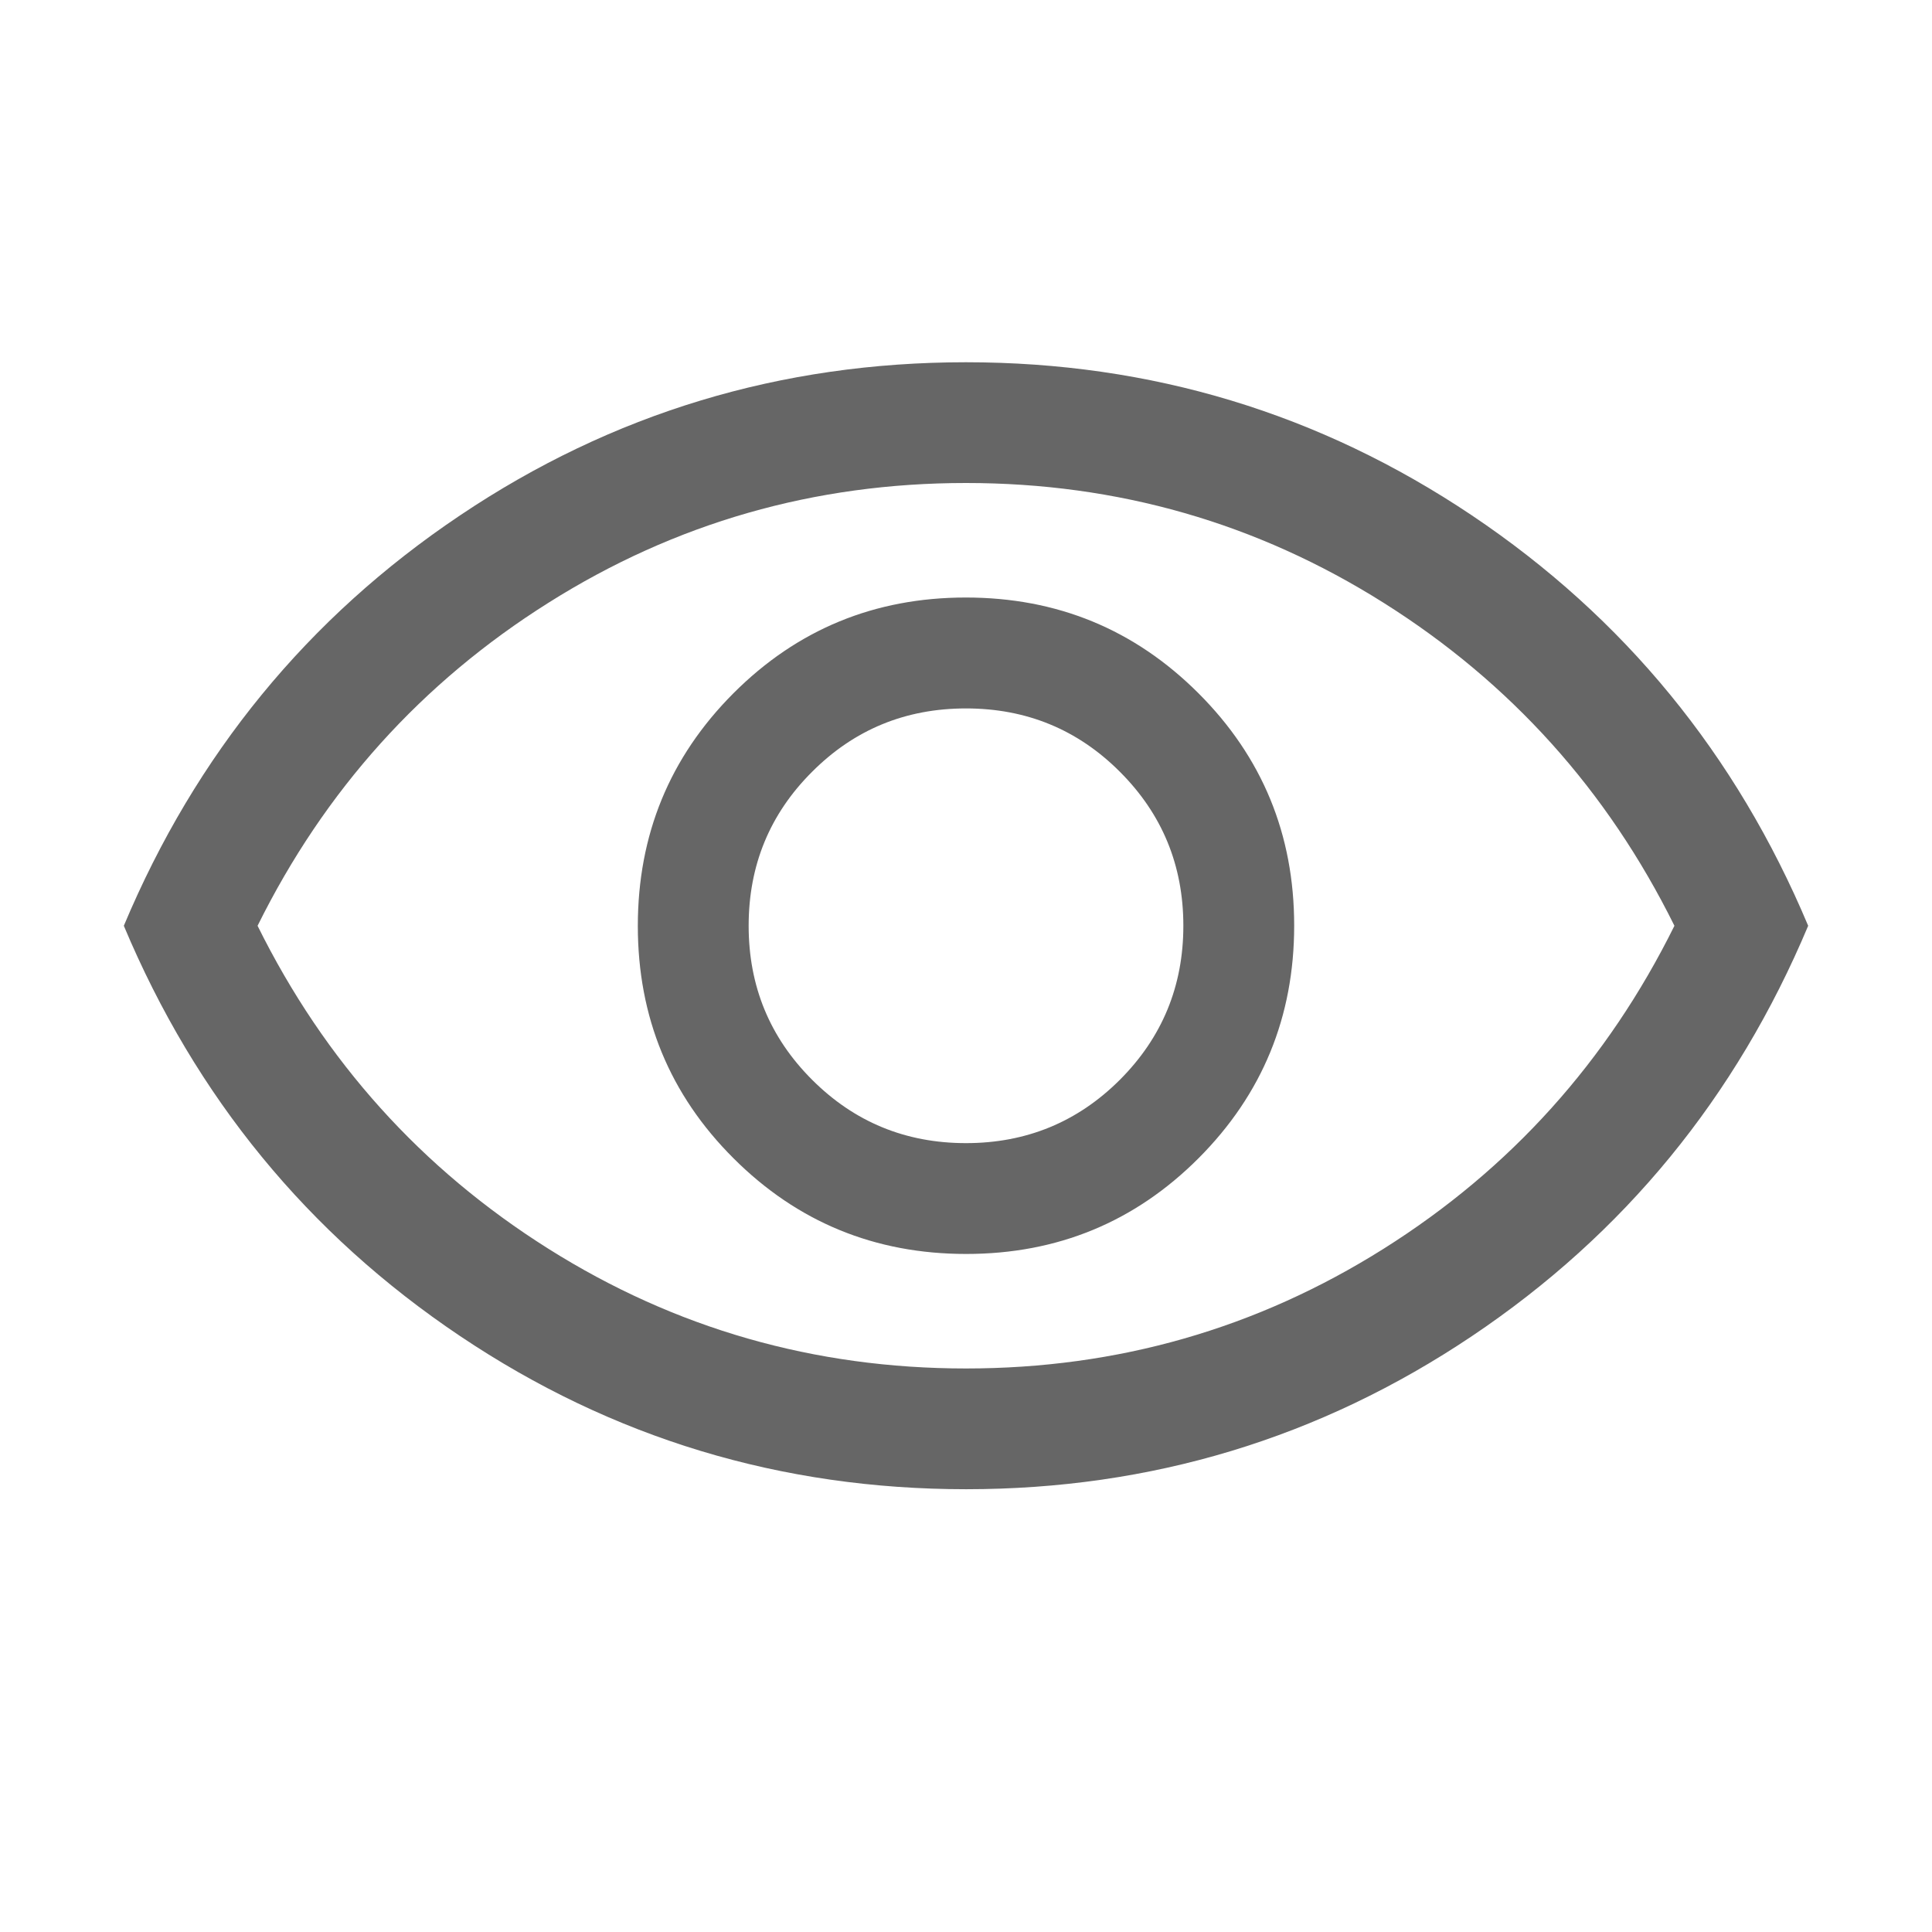 <svg width="22" height="22" viewBox="0 0 22 22" fill="none" xmlns="http://www.w3.org/2000/svg">
<mask id="mask0_3341_69706" style="mask-type:alpha" maskUnits="userSpaceOnUse" x="0" y="0" width="22" height="22">
<rect width="22" height="22" fill="#D9D9D9"/>
</mask>
<g mask="url(#mask0_3341_69706)">
<path d="M11.002 14.279C12.041 14.279 12.923 13.915 13.649 13.188C14.374 12.461 14.737 11.578 14.737 10.54C14.737 9.501 14.373 8.619 13.646 7.893C12.919 7.167 12.037 6.804 10.998 6.804C9.959 6.804 9.077 7.168 8.351 7.895C7.626 8.622 7.263 9.505 7.263 10.544C7.263 11.582 7.626 12.465 8.353 13.19C9.08 13.916 9.963 14.279 11.002 14.279ZM11 13.017C10.312 13.017 9.728 12.776 9.247 12.295C8.765 11.813 8.525 11.229 8.525 10.542C8.525 9.854 8.765 9.27 9.247 8.789C9.728 8.307 10.312 8.067 11 8.067C11.687 8.067 12.272 8.307 12.753 8.789C13.234 9.27 13.475 9.854 13.475 10.542C13.475 11.229 13.234 11.813 12.753 12.295C12.272 12.776 11.687 13.017 11 13.017ZM11.001 16.958C8.893 16.958 6.972 16.377 5.239 15.214C3.506 14.051 2.229 12.494 1.41 10.542C2.229 8.59 3.505 7.032 5.238 5.869C6.97 4.706 8.891 4.125 10.999 4.125C13.107 4.125 15.027 4.706 16.761 5.869C18.494 7.032 19.77 8.59 20.59 10.542C19.77 12.494 18.495 14.051 16.762 15.214C15.029 16.377 13.109 16.958 11.001 16.958ZM11 15.583C12.726 15.583 14.311 15.129 15.755 14.22C17.199 13.311 18.303 12.085 19.067 10.542C18.303 8.999 17.199 7.773 15.755 6.864C14.311 5.954 12.726 5.5 11 5.5C9.273 5.5 7.688 5.954 6.245 6.864C4.801 7.773 3.697 8.999 2.933 10.542C3.697 12.085 4.801 13.311 6.245 14.22C7.688 15.129 9.273 15.583 11 15.583Z" fill="#666666"/>
</g>
</svg>
